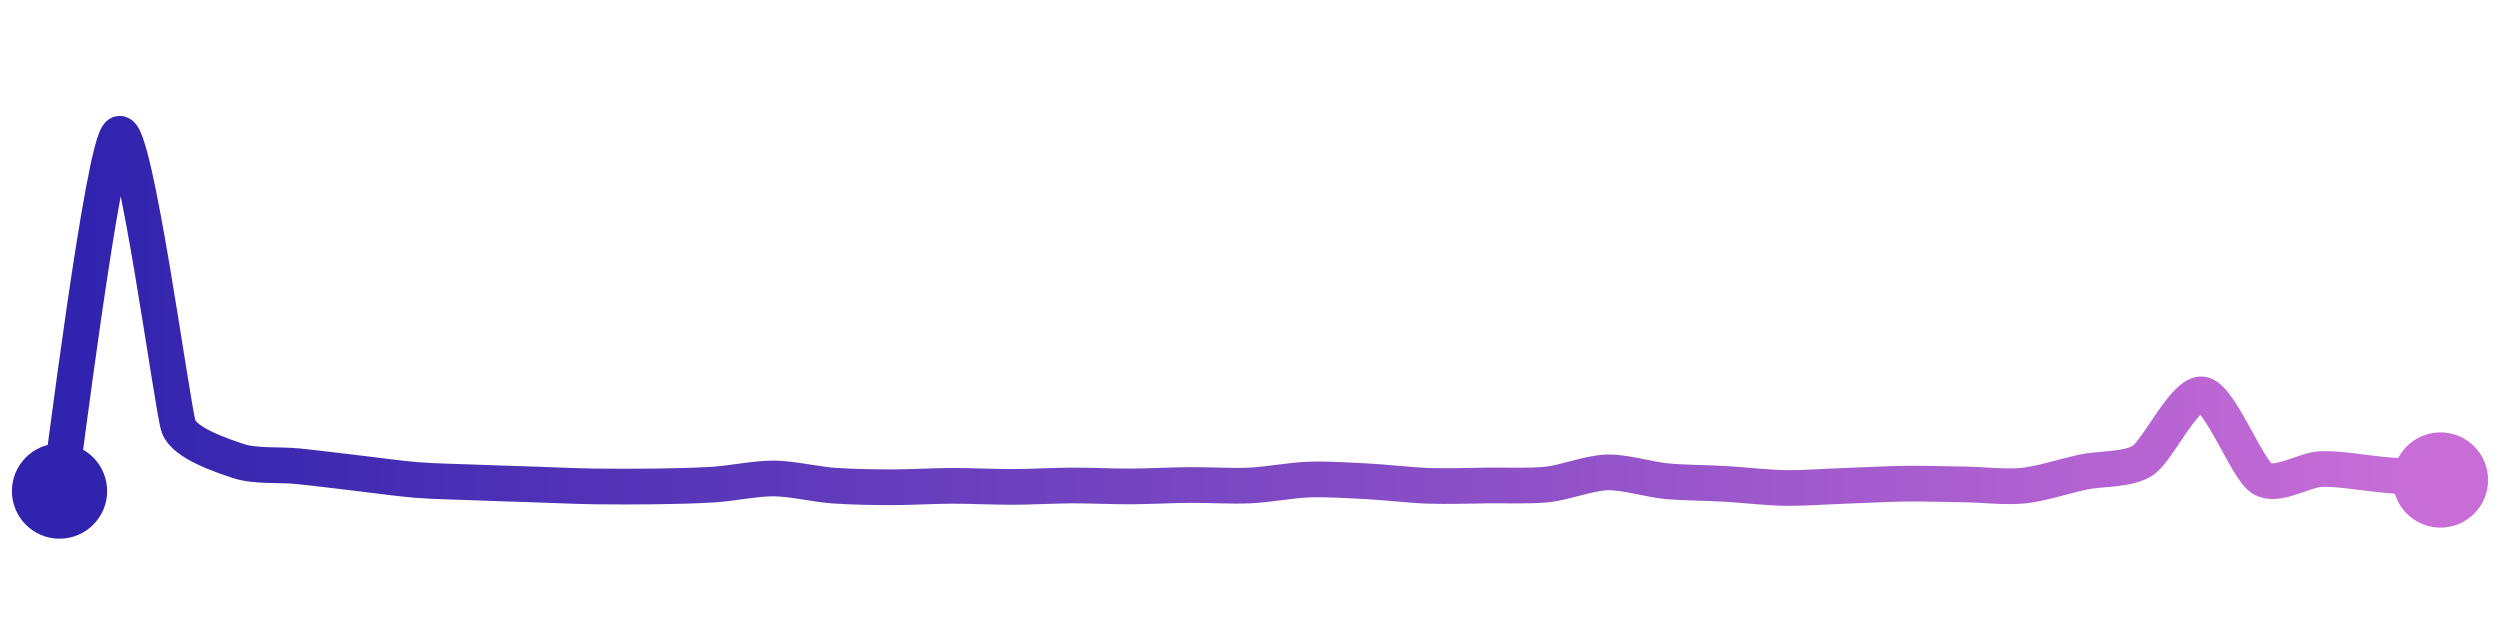 <svg width="200" height="50" viewBox="0 0 210 50" xmlns="http://www.w3.org/2000/svg">
    <defs>
        <linearGradient x1="0%" y1="0%" x2="100%" y2="0%" id="a">
            <stop stop-color="#3023AE" offset="0%"/>
            <stop stop-color="#C86DD7" offset="100%"/>
        </linearGradient>
    </defs>
    <path stroke="url(#a)"
          stroke-width="3"
          stroke-linejoin="round"
          stroke-linecap="round"
          d="M5 40 C 5.25 38.52, 8.68 10.72, 10 10 S 14.49 33.16, 15 34.57 S 18.58 36.99, 20 37.47 S 23.51 37.76, 25 37.91 S 28.51 38.32, 30 38.49 S 33.5 38.95, 35 39.07 S 38.5 39.22, 40 39.28 S 43.5 39.4, 45 39.45 S 48.5 39.59, 50 39.61 S 53.5 39.63, 55 39.61 S 58.5 39.55, 60 39.45 S 63.5 38.93, 65 38.94 S 68.5 39.43, 70 39.54 S 73.5 39.68, 75 39.68 S 78.5 39.56, 80 39.56 S 83.5 39.65, 85 39.65 S 88.5 39.54, 90 39.53 S 93.5 39.62, 95 39.61 S 98.5 39.5, 100 39.49 S 103.5 39.6, 105 39.53 S 108.5 39.08, 110 39.03 S 113.5 39.11, 115 39.19 S 118.5 39.51, 120 39.56 S 123.5 39.55, 125 39.53 S 128.51 39.6, 130 39.44 S 133.5 38.47, 135 38.43 S 138.51 39.03, 140 39.17 S 143.5 39.31, 145 39.4 S 148.5 39.72, 150 39.74 S 153.5 39.61, 155 39.56 S 158.5 39.4, 160 39.38 S 163.5 39.42, 165 39.44 S 168.51 39.7, 170 39.54 S 173.53 38.71, 175 38.4 S 178.74 38.25, 180 37.43 S 183.52 31.66, 185 31.88 S 188.73 38.14, 190 38.94 S 193.5 38.2, 195 38.15 S 198.51 38.47, 200 38.61 S 203.51 38.93, 205 39.07"
          fill="none"/>
    <circle r="4" cx="5" cy="40" fill="#3023AE"/>
    <circle r="4" cx="205" cy="39.07" fill="#C86DD7"/>      
</svg>